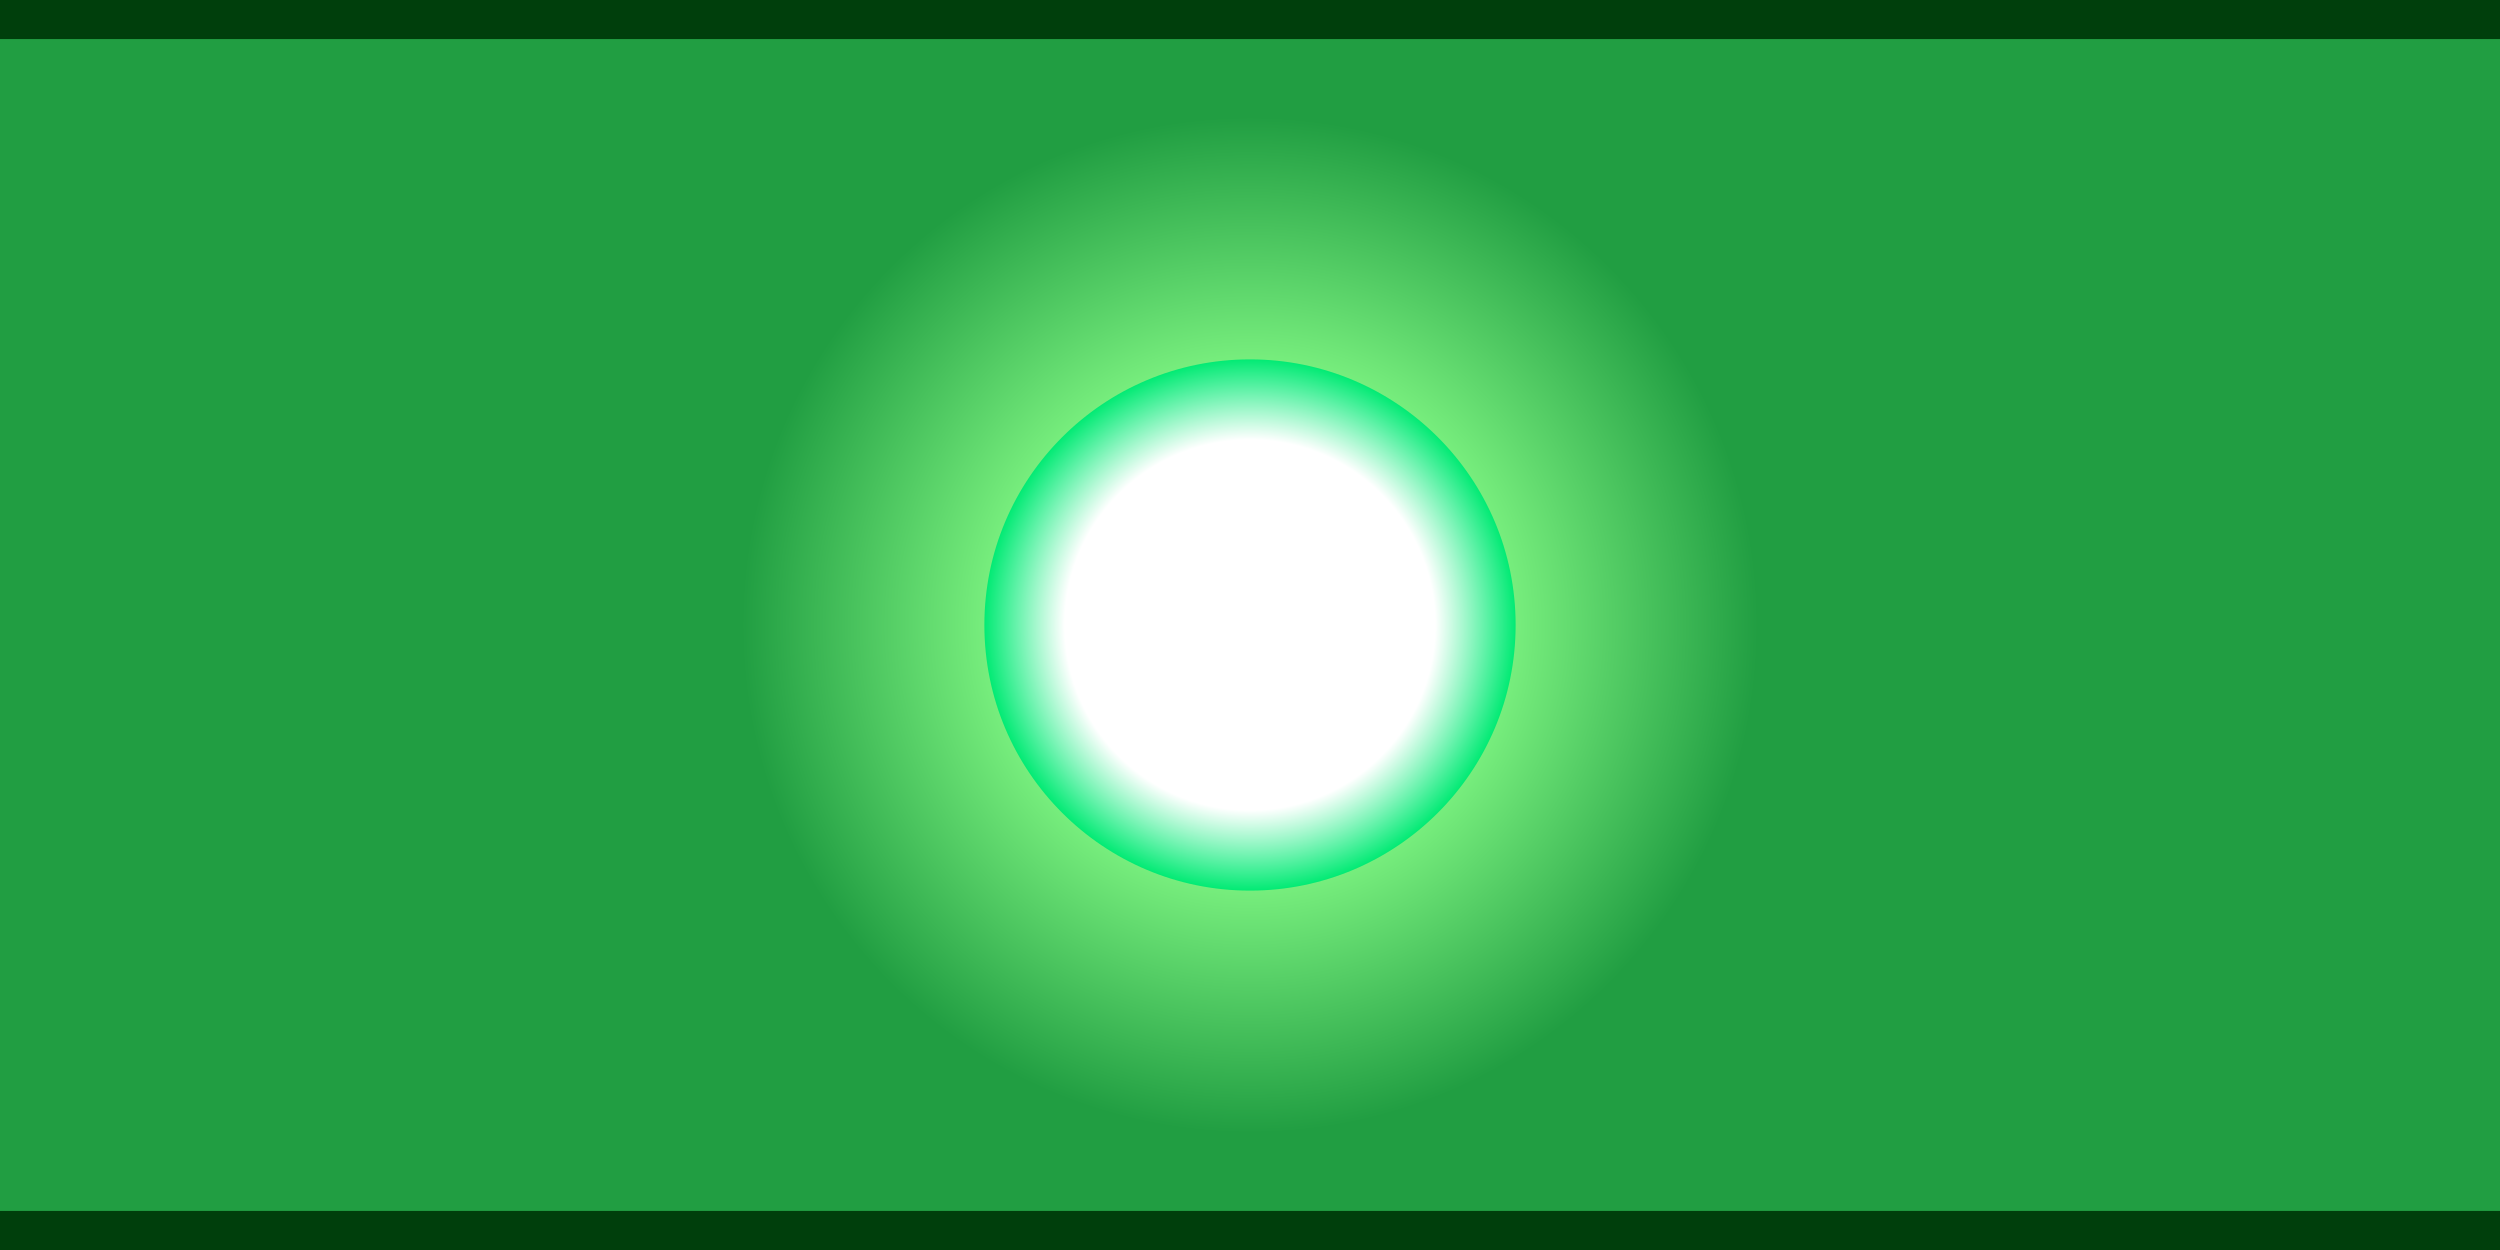<svg width="32" height="16" viewBox="0 0 32 16" fill="none" xmlns="http://www.w3.org/2000/svg">
<path d="M32.5 0H0V16H32.5V0Z" fill="#219E42"/>
<path d="M16 14.5C19.59 14.5 22.5 11.59 22.5 8C22.5 4.41 19.59 1.5 16 1.5C12.41 1.5 9.5 4.41 9.5 8C9.5 11.59 12.41 14.5 16 14.5Z" fill="url(#paint0_radial)"/>
<path d="M16 11.4C17.878 11.4 19.4 9.878 19.4 8C19.4 6.122 17.878 4.6 16 4.6C14.122 4.6 12.6 6.122 12.6 8C12.6 9.878 14.122 11.4 16 11.4Z" fill="url(#paint1_radial)"/>
<path d="M32.5 15.5H-0.2V16.5H32.5V15.5Z" fill="#003F0C"/>
<path d="M32.5 -0.5H-0.2V0.5H32.5V-0.5Z" fill="#003F0C"/>
<defs>
<radialGradient id="paint0_radial" cx="0" cy="0" r="1" gradientUnits="userSpaceOnUse" gradientTransform="translate(16 8) scale(6.5)">
<stop offset="0.415" stop-color="#8AFF8A"/>
<stop offset="1" stop-color="#219E42"/>
</radialGradient>
<radialGradient id="paint1_radial" cx="0" cy="0" r="1" gradientUnits="userSpaceOnUse" gradientTransform="translate(16 8) scale(3.415)">
<stop offset="0.695" stop-color="white"/>
<stop offset="1" stop-color="#00EA73"/>
</radialGradient>
</defs>
</svg>
